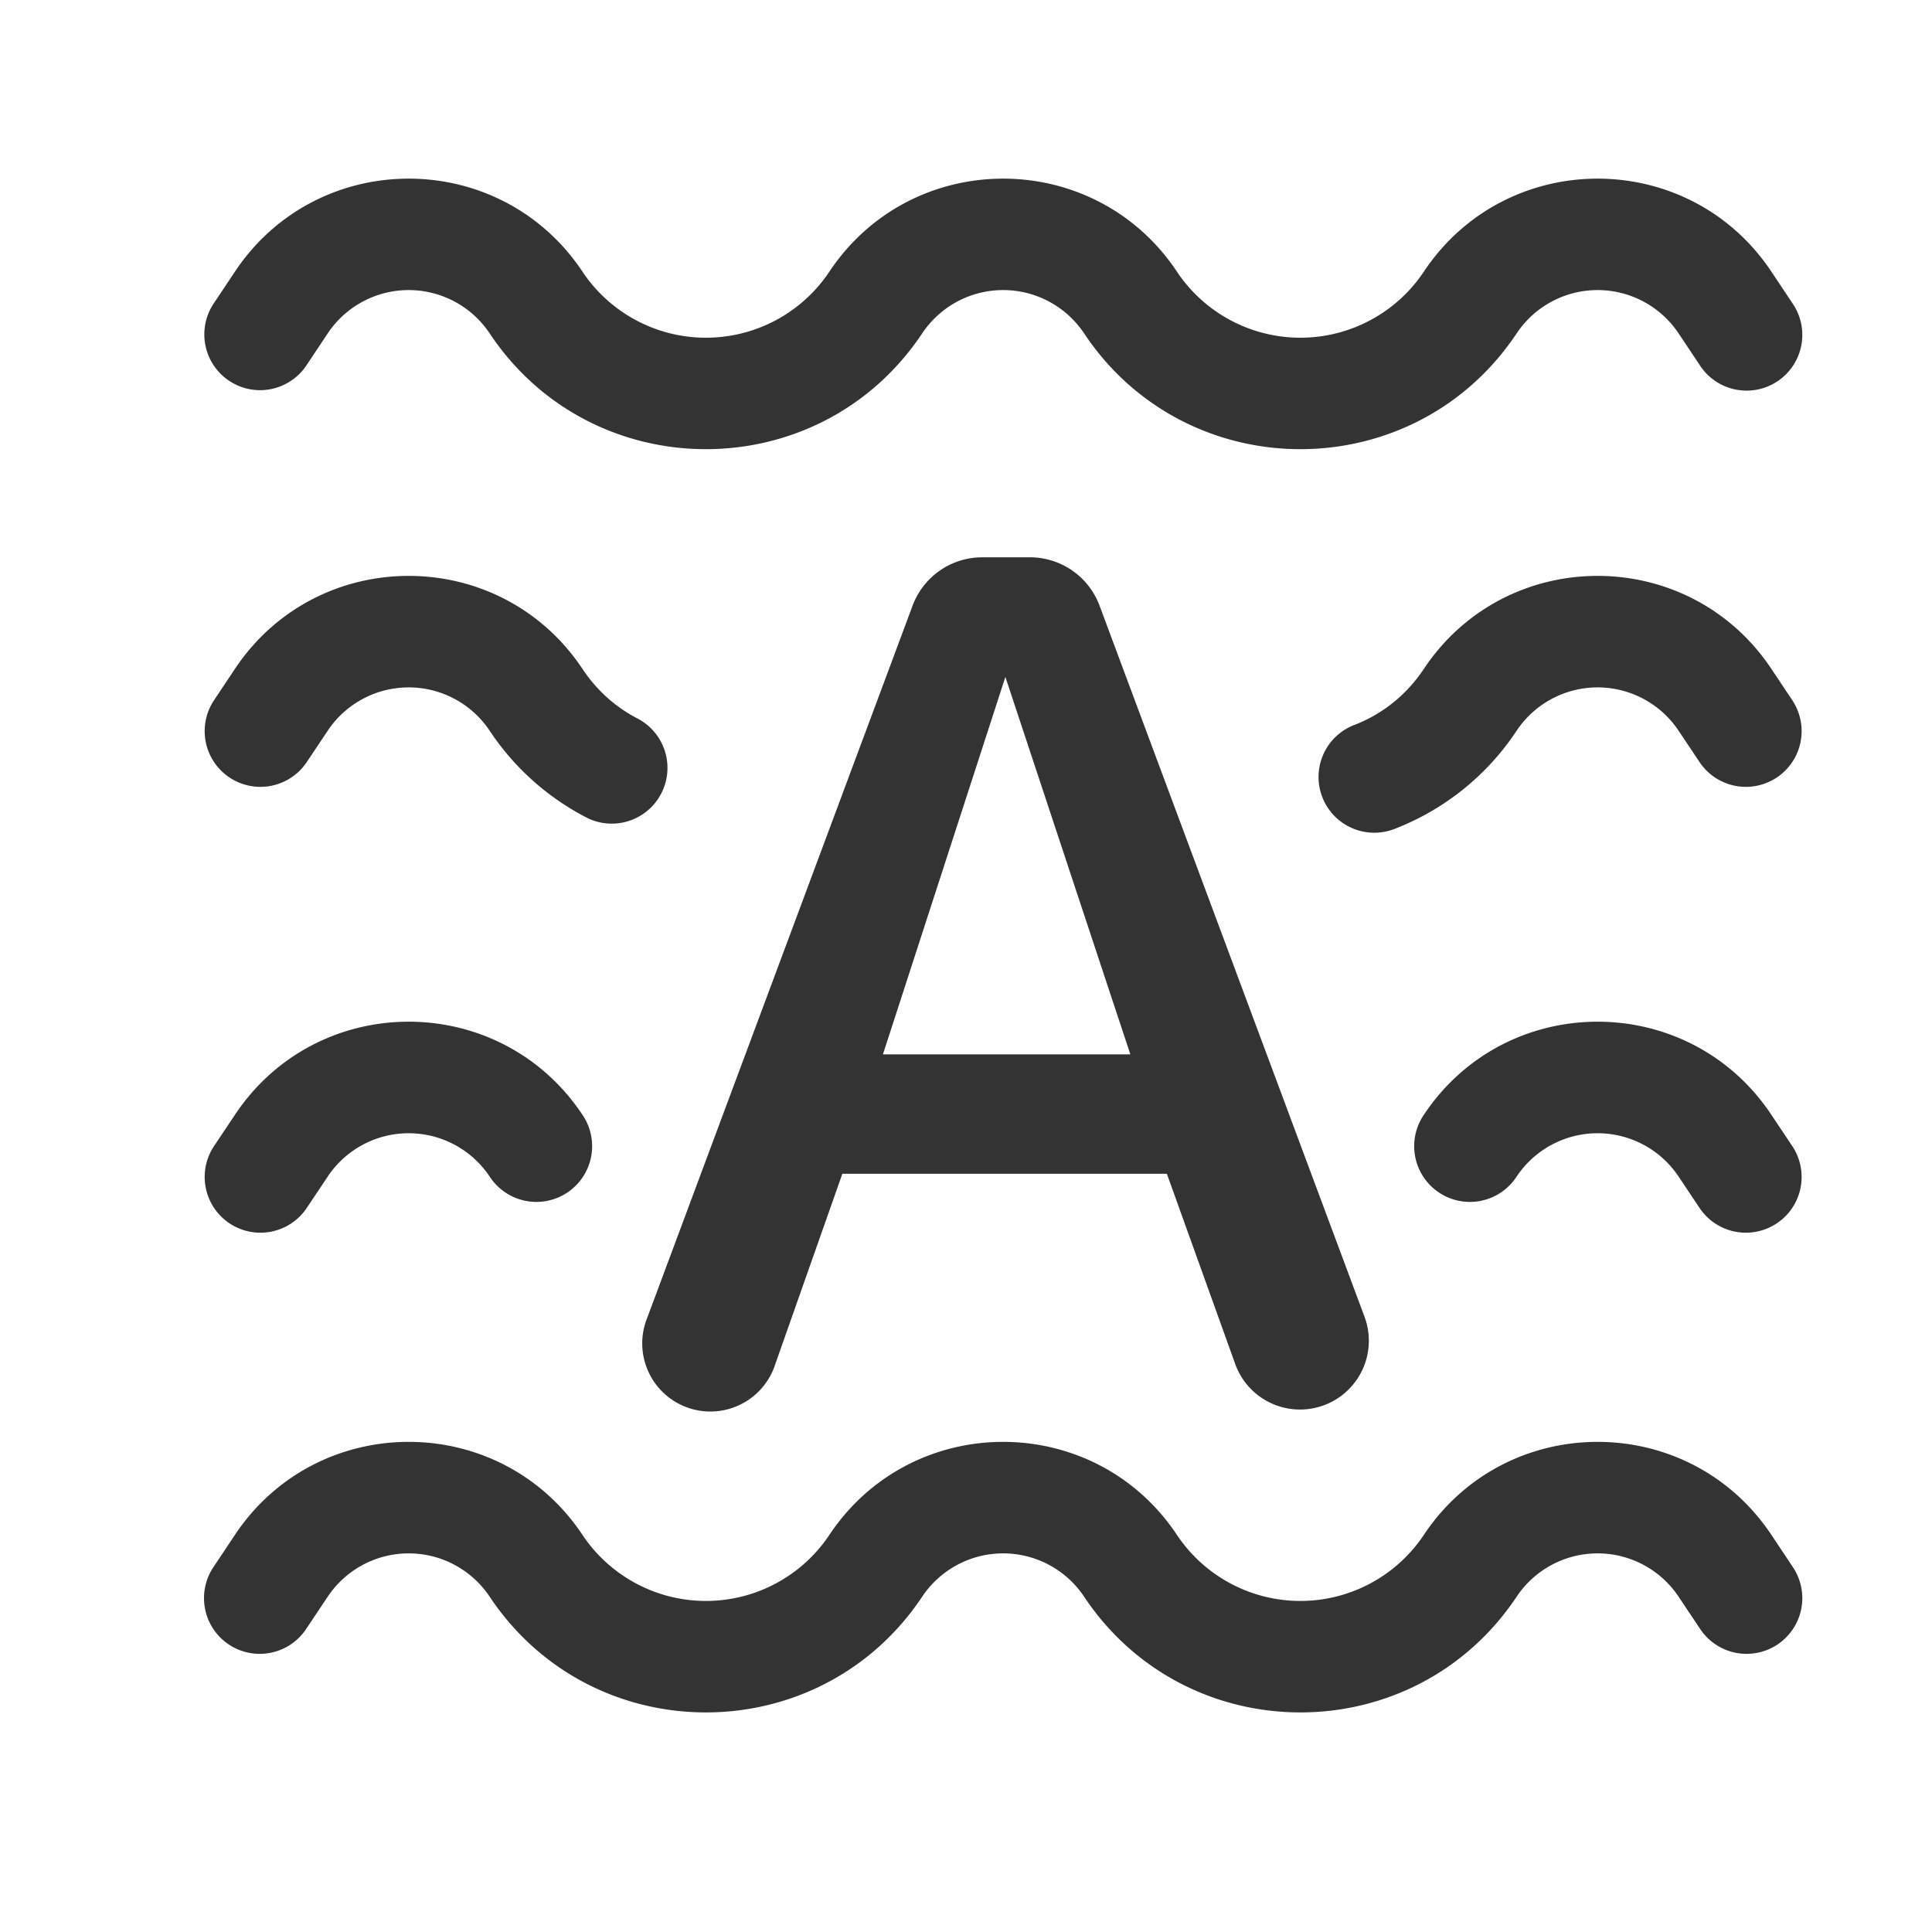<svg xmlns="http://www.w3.org/2000/svg" width="26" height="26" viewBox="0 0 26 26"><path fill="#333333" d="M14.59 21.488a1.31 1.31 0 0 0-2.18 0c-1.385 2.076-4.436 2.076-5.82 0a1.31 1.31 0 0 0-2.18 0l-.286.428a.75.75 0 1 1-1.248-.832l.286-.429c1.112-1.668 3.564-1.668 4.676 0a1.997 1.997 0 0 0 3.324 0c1.112-1.668 3.564-1.668 4.676 0a1.997 1.997 0 0 0 3.324 0c1.112-1.668 3.564-1.668 4.676 0l.286.429a.75.75 0 1 1-1.248.832l-.286-.428a1.31 1.31 0 0 0-2.18 0c-1.384 2.076-4.436 2.076-5.82 0zM3.162 15.002c1.112-1.67 3.564-1.67 4.676 0a.75.75 0 1 1-1.248.832 1.31 1.31 0 0 0-2.18 0l-.286.428a.75.75 0 0 1-1.248-.832l.286-.428zm19.428.832a1.31 1.31 0 0 0-2.18 0 .75.75 0 1 1-1.248-.832c1.112-1.67 3.564-1.67 4.676 0l.286.428a.75.75 0 0 1-1.248.832l-.286-.428zM3.162 9.001c1.112-1.668 3.564-1.668 4.676 0 .204.306.466.529.756.676a.75.75 0 0 1-.676 1.338A3.476 3.476 0 0 1 6.59 9.834a1.31 1.31 0 0 0-2.18 0l-.286.428a.75.75 0 0 1-1.248-.832l.286-.429zm19.428.833a1.31 1.31 0 0 0-2.18 0 3.468 3.468 0 0 1-1.64 1.32.75.75 0 1 1-.541-1.399c.361-.14.69-.389.933-.754 1.112-1.668 3.564-1.668 4.676 0l.286.429a.75.75 0 0 1-1.248.832l-.286-.428zM14.59 4.487a1.31 1.31 0 0 0-2.18 0c-1.385 2.077-4.436 2.077-5.82 0a1.31 1.31 0 0 0-2.18 0l-.286.43a.75.75 0 0 1-1.248-.833l.286-.429c1.112-1.668 3.564-1.668 4.676 0a1.997 1.997 0 0 0 3.324 0c1.112-1.668 3.564-1.668 4.676 0a1.997 1.997 0 0 0 3.324 0c1.112-1.668 3.564-1.668 4.676 0l.286.429a.75.75 0 1 1-1.248.832l-.286-.429a1.31 1.31 0 0 0-2.18 0c-1.384 2.077-4.436 2.077-5.82 0z M17.495 18.969a.926.926 0 0 1-.872-.613l-.92-2.56h-4.367l-.902 2.56a.917.917 0 1 1-1.723-.624l3.57-9.581a1 1 0 0 1 .937-.651h.642a1 1 0 0 1 .937.65l3.566 9.57a.926.926 0 0 1-.868 1.249zm-2.284-4.782L13.53 9.11l-1.648 5.079h3.328z"/></svg>
